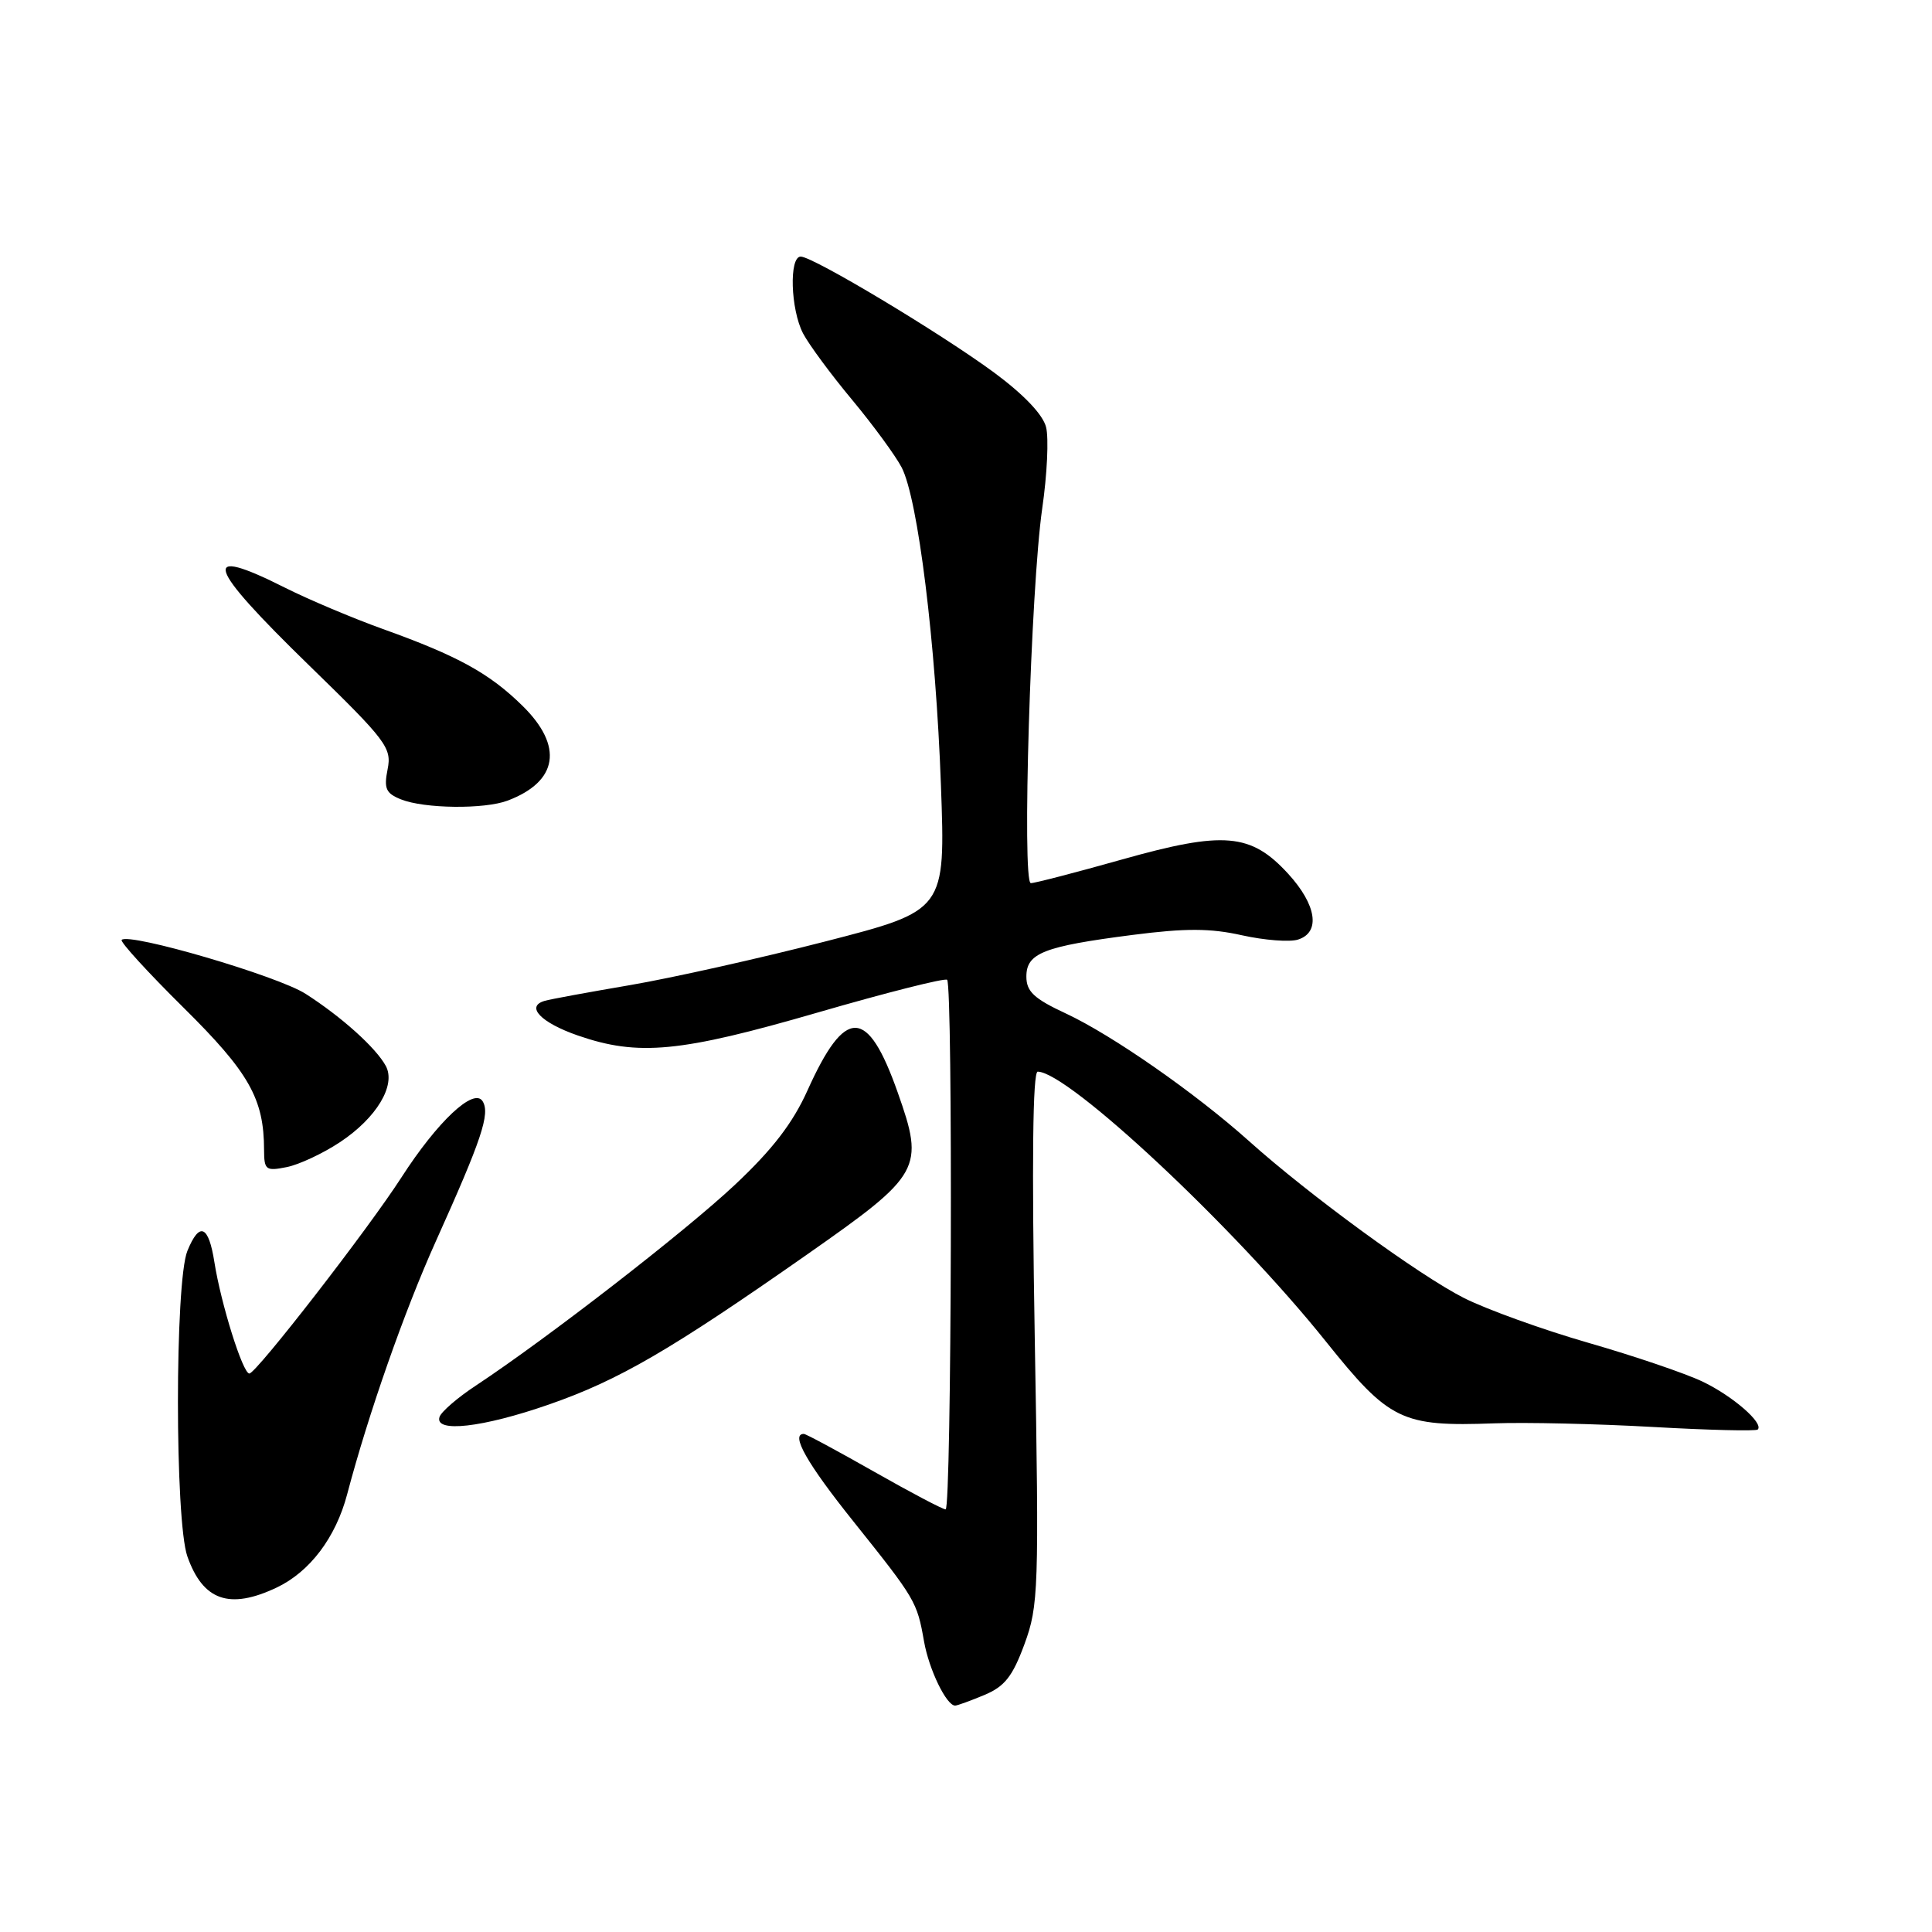<?xml version="1.0" encoding="UTF-8" standalone="no"?>
<!DOCTYPE svg PUBLIC "-//W3C//DTD SVG 1.1//EN" "http://www.w3.org/Graphics/SVG/1.1/DTD/svg11.dtd" >
<svg xmlns="http://www.w3.org/2000/svg" xmlns:xlink="http://www.w3.org/1999/xlink" version="1.1" viewBox="0 0 256 256">
 <g >
 <path fill="currentColor"
d=" M 130.42 224.60 C 133.13 223.47 134.17 222.14 135.75 217.85 C 137.61 212.78 137.69 210.66 137.11 177.25 C 136.71 154.01 136.84 142.00 137.50 142.00 C 141.55 142.02 163.63 162.69 175.66 177.72 C 184.11 188.27 185.71 189.05 198.00 188.60 C 202.12 188.45 211.57 188.66 219.00 189.08 C 226.42 189.50 232.68 189.65 232.91 189.42 C 233.74 188.59 229.61 184.99 225.62 183.08 C 223.35 181.99 216.55 179.68 210.50 177.94 C 204.45 176.20 197.03 173.52 194.00 172.00 C 188.05 168.99 173.53 158.40 165.50 151.20 C 158.40 144.84 147.39 137.17 141.25 134.30 C 137.01 132.33 136.00 131.38 136.00 129.40 C 136.00 126.29 138.28 125.40 150.09 123.88 C 157.10 122.98 160.39 122.99 164.57 123.93 C 167.55 124.59 170.89 124.85 171.99 124.50 C 175.01 123.55 174.46 119.90 170.69 115.78 C 165.75 110.39 162.18 110.08 148.66 113.89 C 142.52 115.62 137.09 117.03 136.59 117.02 C 135.39 116.99 136.58 77.92 138.10 67.37 C 138.75 62.90 138.98 58.05 138.61 56.60 C 138.20 54.94 135.65 52.27 131.73 49.37 C 124.58 44.11 107.73 34.00 106.10 34.00 C 104.54 34.00 104.75 40.99 106.41 44.18 C 107.18 45.65 110.10 49.61 112.91 52.98 C 115.71 56.35 118.67 60.39 119.48 61.95 C 121.64 66.14 124.00 85.20 124.68 104.08 C 125.28 120.65 125.28 120.65 109.39 124.74 C 100.65 126.99 89.00 129.59 83.50 130.53 C 78.00 131.47 72.90 132.40 72.17 132.62 C 69.60 133.36 71.67 135.51 76.57 137.21 C 84.58 139.98 90.12 139.45 108.33 134.17 C 117.50 131.51 125.22 129.56 125.50 129.83 C 126.28 130.62 126.09 200.00 125.30 200.00 C 124.92 200.00 120.65 197.75 115.81 195.00 C 110.97 192.25 106.79 190.00 106.51 190.00 C 104.71 190.00 106.92 193.90 113.10 201.62 C 121.33 211.92 121.51 212.22 122.44 217.50 C 123.10 221.24 125.41 226.00 126.56 226.00 C 126.84 226.00 128.58 225.37 130.42 224.60 Z  M 36.66 210.36 C 41.06 208.27 44.49 203.73 46.00 198.00 C 48.82 187.32 53.56 173.79 57.74 164.50 C 63.84 150.95 64.97 147.57 63.95 145.92 C 62.80 144.06 57.98 148.58 53.20 156.00 C 48.78 162.87 33.94 182.00 33.04 182.00 C 32.17 182.00 29.28 172.77 28.41 167.25 C 27.64 162.34 26.43 161.83 24.83 165.75 C 23.16 169.84 23.16 201.53 24.83 206.24 C 26.90 212.10 30.41 213.32 36.66 210.36 Z  M 72.75 186.10 C 82.00 182.88 88.83 178.91 106.98 166.20 C 122.09 155.62 122.52 154.85 118.95 144.75 C 114.95 133.42 112.01 133.35 106.99 144.50 C 105.05 148.81 102.35 152.33 97.37 157.00 C 90.78 163.19 72.57 177.30 63.08 183.58 C 60.64 185.18 58.47 187.06 58.24 187.75 C 57.54 189.89 63.94 189.17 72.75 186.10 Z  M 45.04 151.35 C 49.89 148.14 52.50 143.80 51.12 141.24 C 49.81 138.83 45.26 134.74 40.50 131.69 C 36.80 129.31 17.12 123.55 16.12 124.54 C 15.88 124.78 19.56 128.81 24.30 133.50 C 33.02 142.12 34.98 145.59 34.99 152.38 C 35.00 155.03 35.23 155.20 37.98 154.65 C 39.61 154.33 42.79 152.84 45.04 151.35 Z  M 67.28 106.08 C 73.94 103.55 74.68 98.88 69.25 93.54 C 64.86 89.22 60.69 86.92 50.74 83.35 C 46.76 81.92 40.93 79.46 37.78 77.88 C 26.41 72.16 27.23 74.81 40.98 88.19 C 51.22 98.15 51.93 99.09 51.36 101.93 C 50.85 104.49 51.13 105.12 53.13 105.92 C 56.22 107.16 64.21 107.25 67.28 106.08 Z "/>
</g>
</svg>